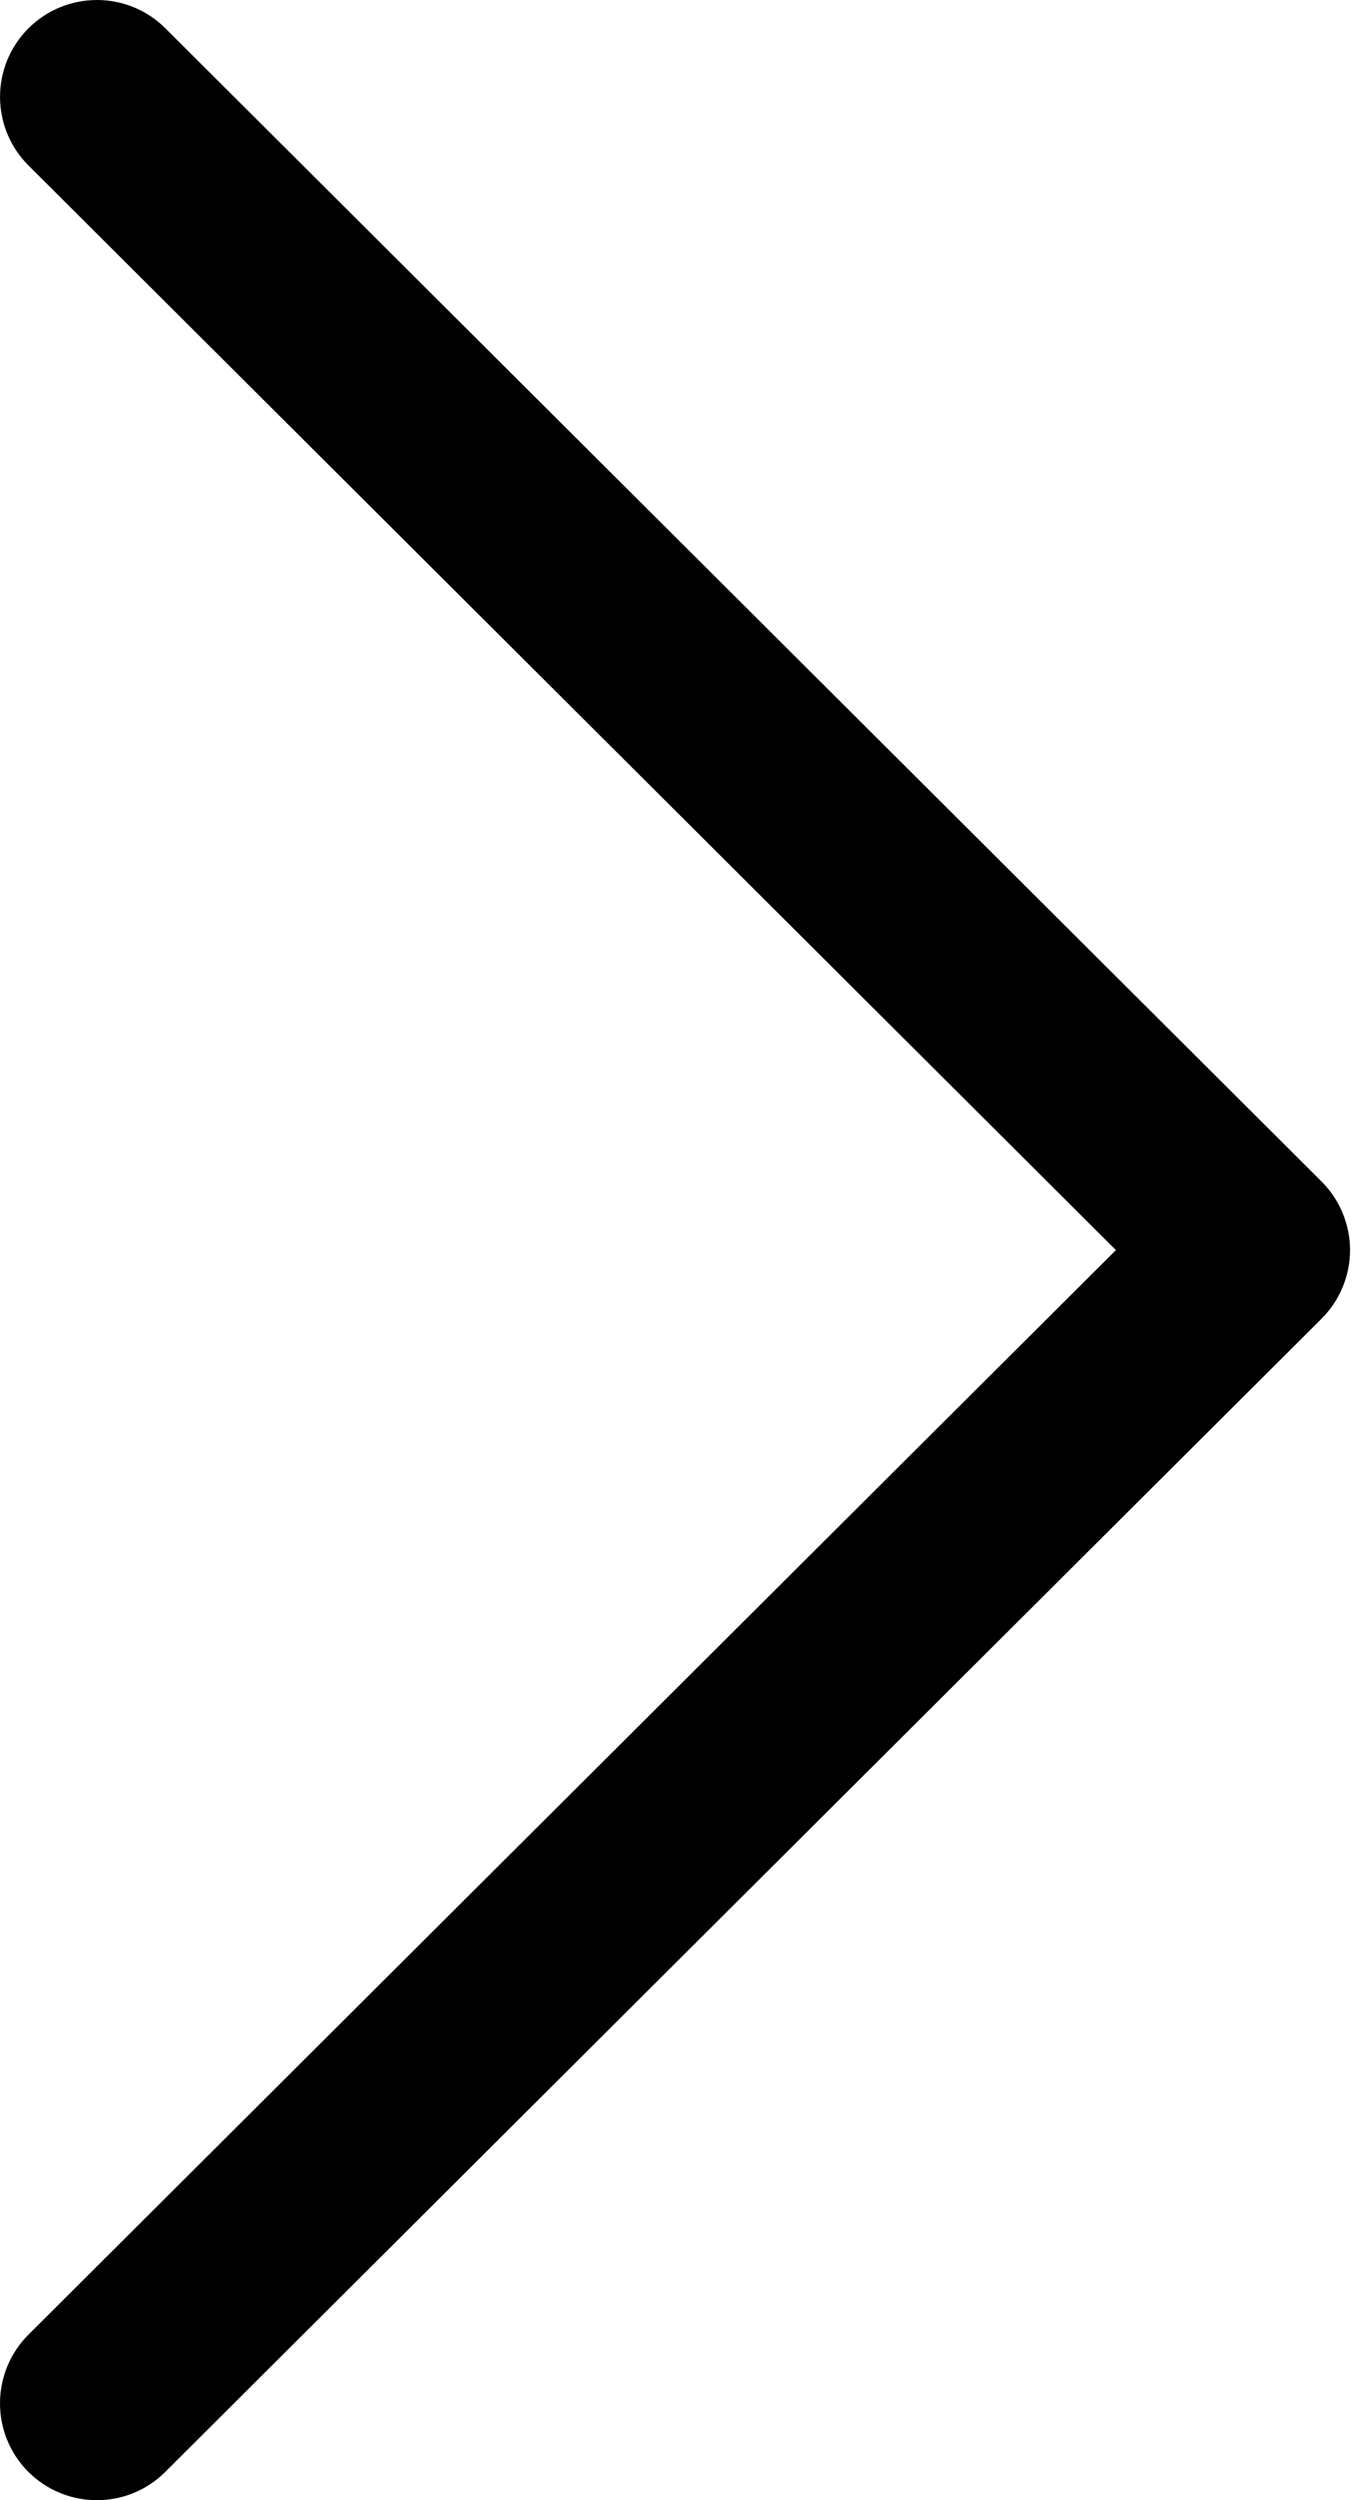 <svg width="13" height="24" viewBox="0 0 13 24" fill="none" xmlns="http://www.w3.org/2000/svg">
<path d="M12.688 11.341L1.587 0.271C1.224 -0.091 0.635 -0.09 0.272 0.273C-0.091 0.637 -0.09 1.226 0.274 1.589L10.714 12L0.273 22.411C-0.09 22.774 -0.091 23.363 0.271 23.727C0.454 23.909 0.692 24 0.93 24C1.168 24 1.406 23.909 1.587 23.728L12.688 12.659C12.863 12.484 12.962 12.247 12.962 12C12.962 11.753 12.863 11.516 12.688 11.341Z" fill="black"/>
</svg>

